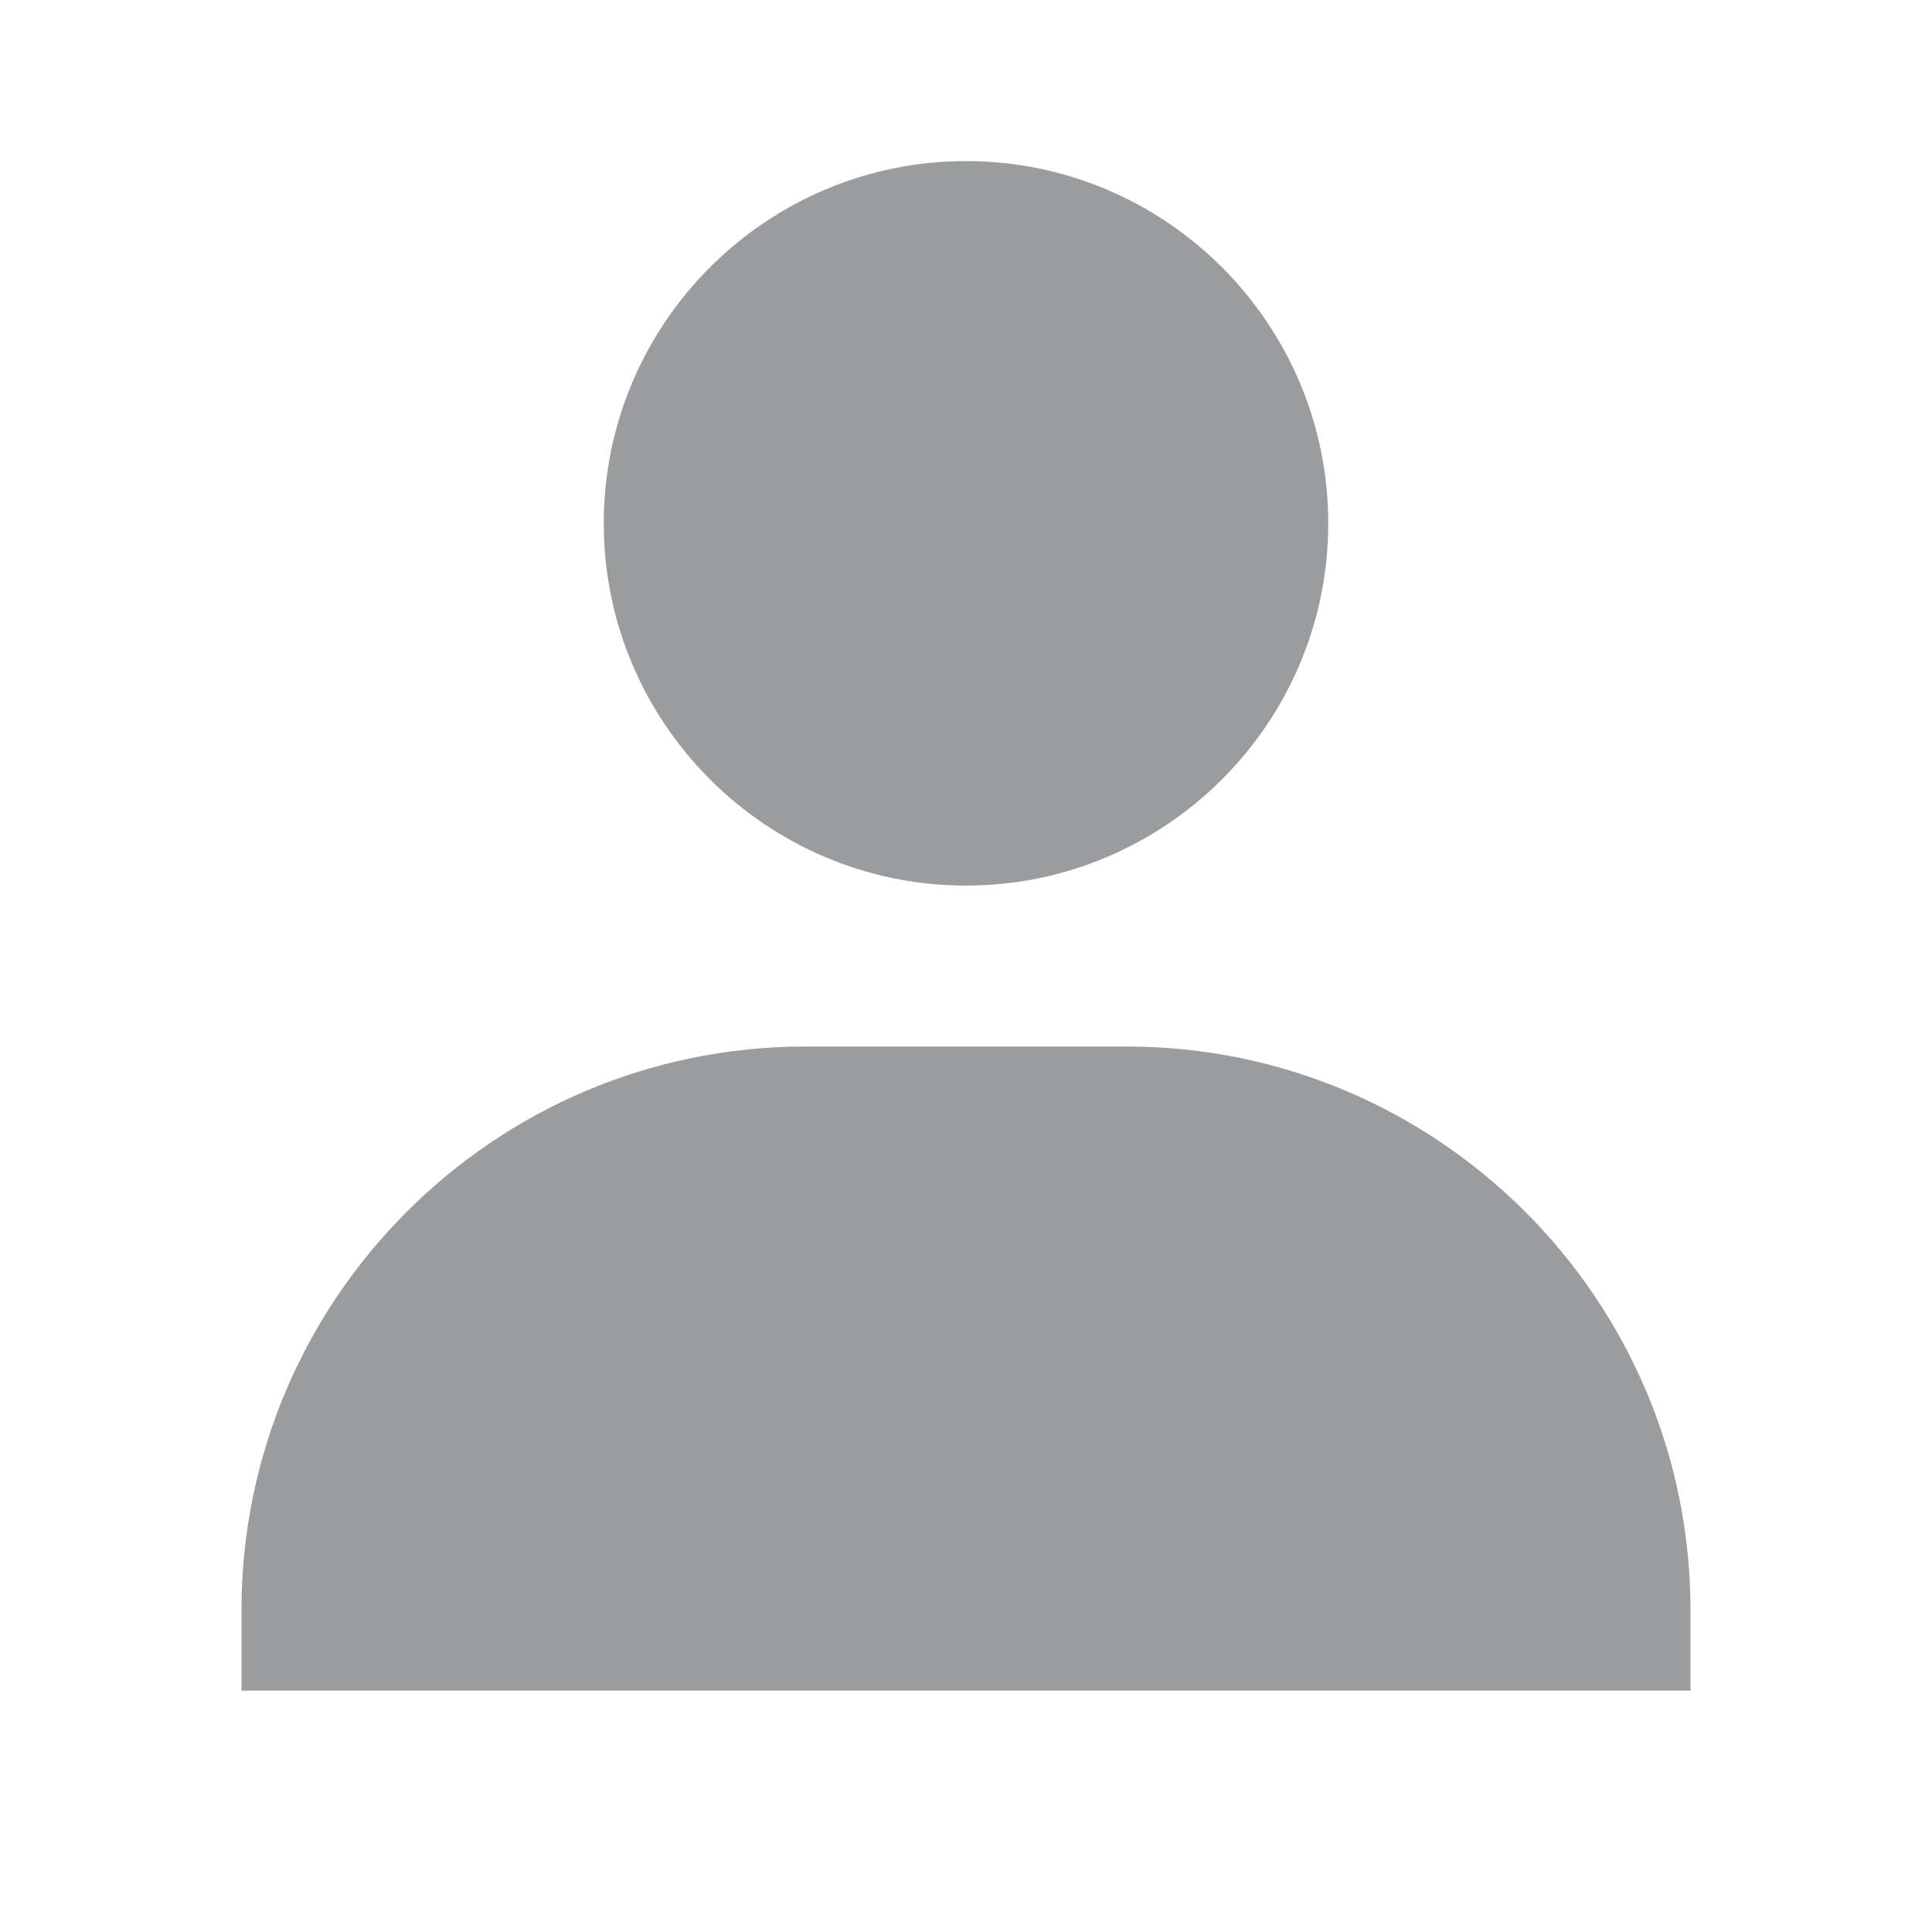 <svg width="16" height="16" viewBox="0 0 16 16" fill="none" xmlns="http://www.w3.org/2000/svg">
<path d="M5 4.334C5 5.988 6.346 7.334 8 7.334C9.654 7.334 11 5.988 11 4.334C11 2.68 9.654 1.334 8 1.334C6.346 1.334 5 2.68 5 4.334ZM13.333 14.001H14V13.334C14 10.761 11.906 8.667 9.333 8.667H6.667C4.093 8.667 2 10.761 2 13.334V14.001H13.333Z" fill="#9A9C9D"/>
</svg>
